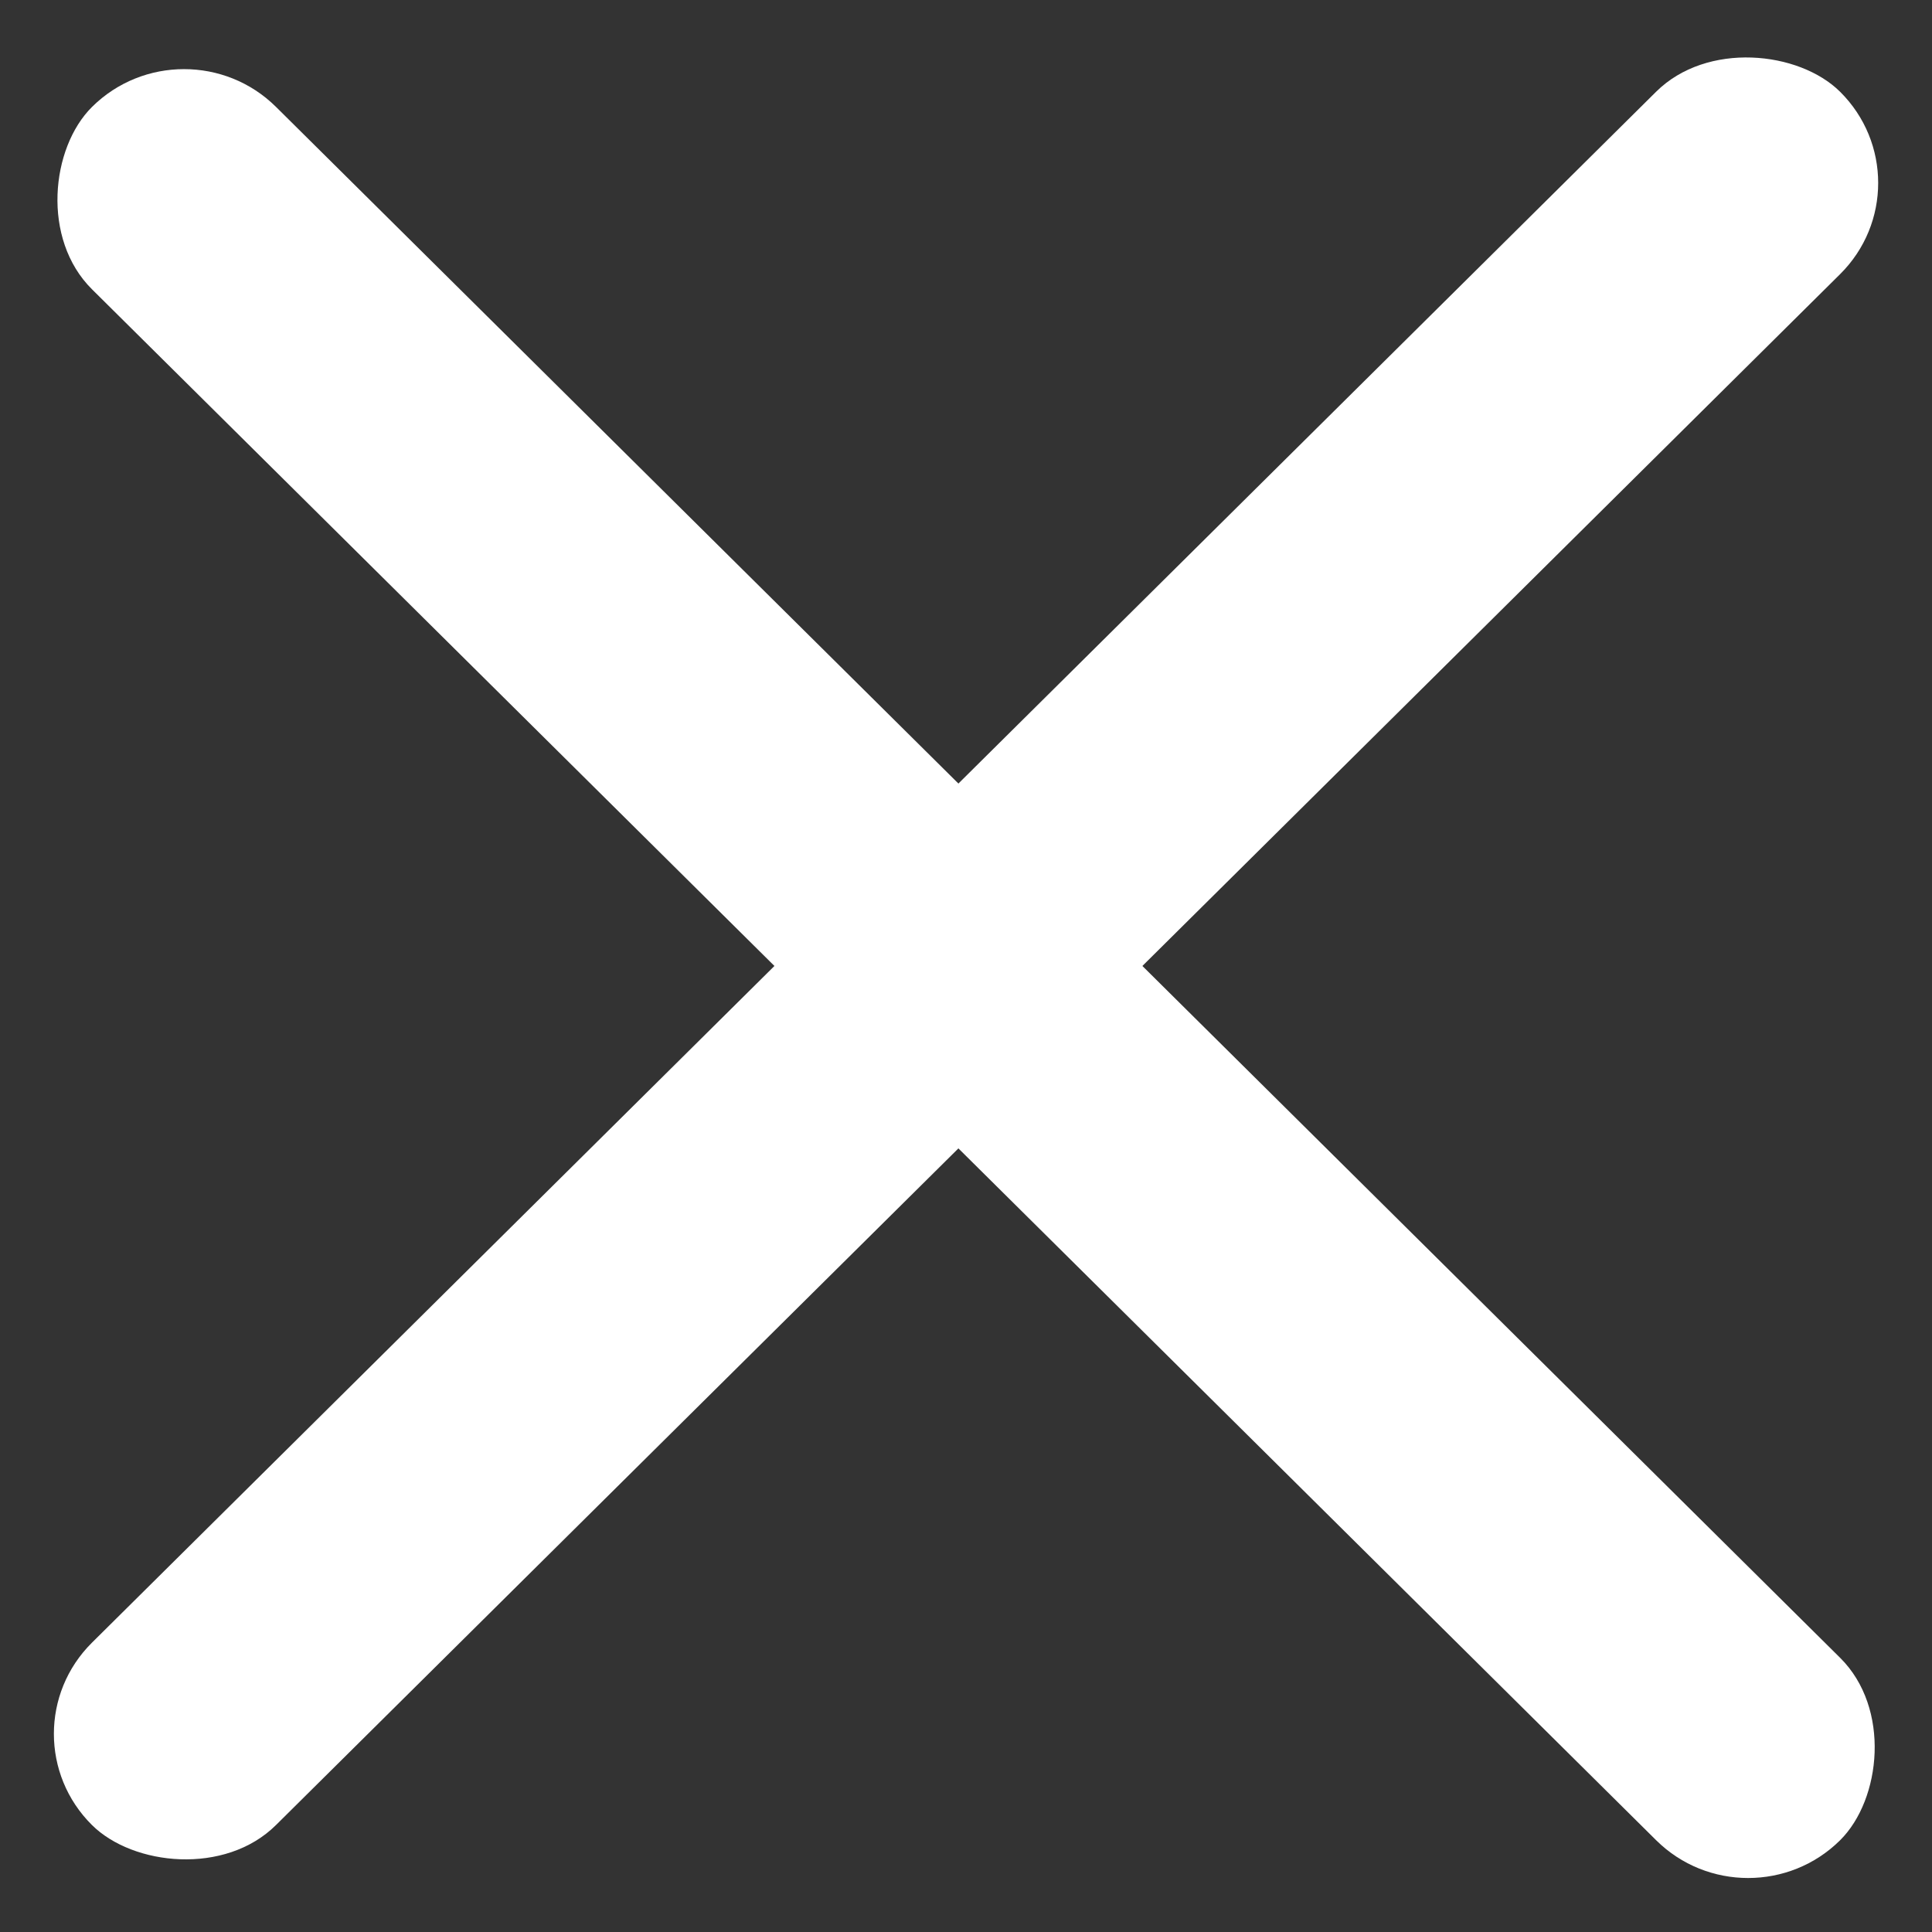 <svg width="16" height="16" viewBox="0 0 16 16" fill="none" xmlns="http://www.w3.org/2000/svg">
<rect x="0" y="0" width="16" height="16" fill="#333333" stroke="none"/>
<rect width="20.39" height="2.146" rx="1.073" transform="matrix(0.71 -0.704 0.71 0.704 0 14.359)" fill="white"/>
<rect width="20.39" height="2.146" rx="1.073" transform="matrix(0.71 0.704 -0.71 0.704 1.524 0.13)" fill="white"/>
</svg>
